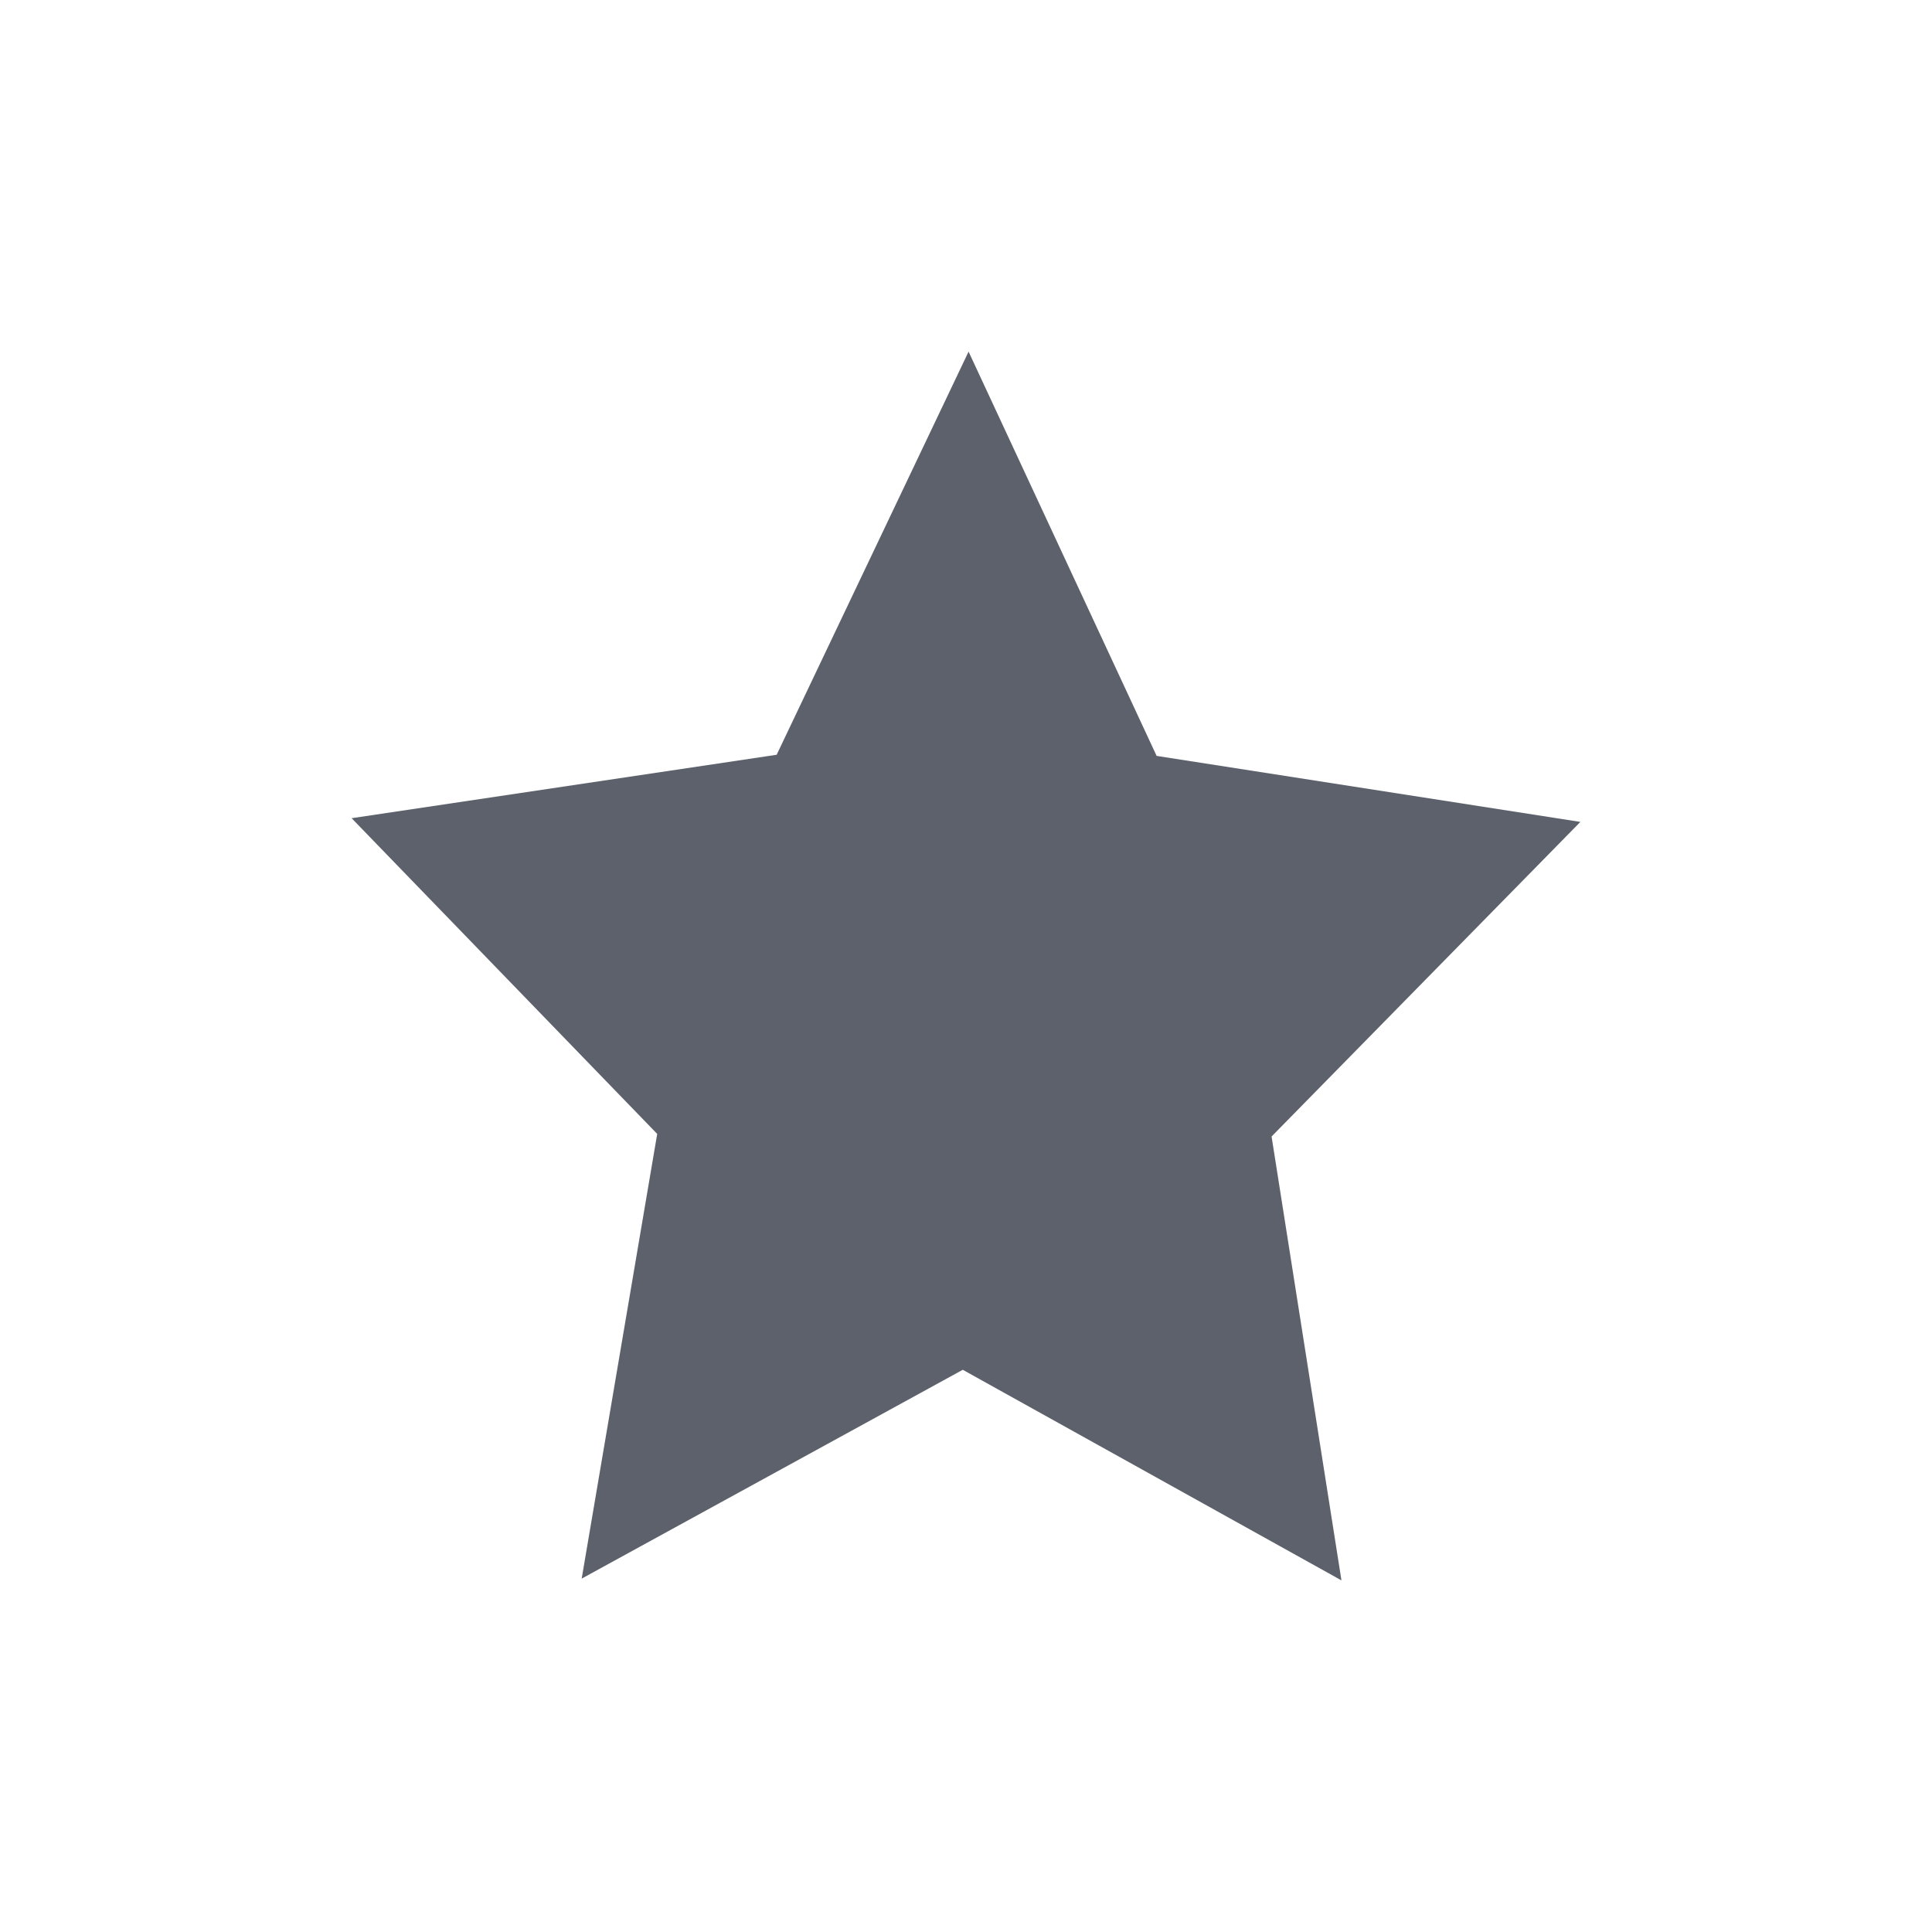 <?xml version="1.0" encoding="UTF-8"?>
<svg xmlns="http://www.w3.org/2000/svg" xmlns:xlink="http://www.w3.org/1999/xlink" width="12pt" height="12pt" viewBox="0 0 12 12" version="1.1">
<g id="surface1">
<path style=" stroke:none;fill-rule:nonzero;fill:rgb(36.078%,38.039%,42.353%);fill-opacity:1;" d="M 6.016 2.184 L 4.824 4.688 L 2.184 5.082 L 4.082 7.043 L 3.613 9.805 L 5.98 8.508 L 8.332 9.816 L 7.898 7.059 L 9.816 5.105 L 7.184 4.695 Z M 6.016 2.184 "/>
</g>
</svg>
